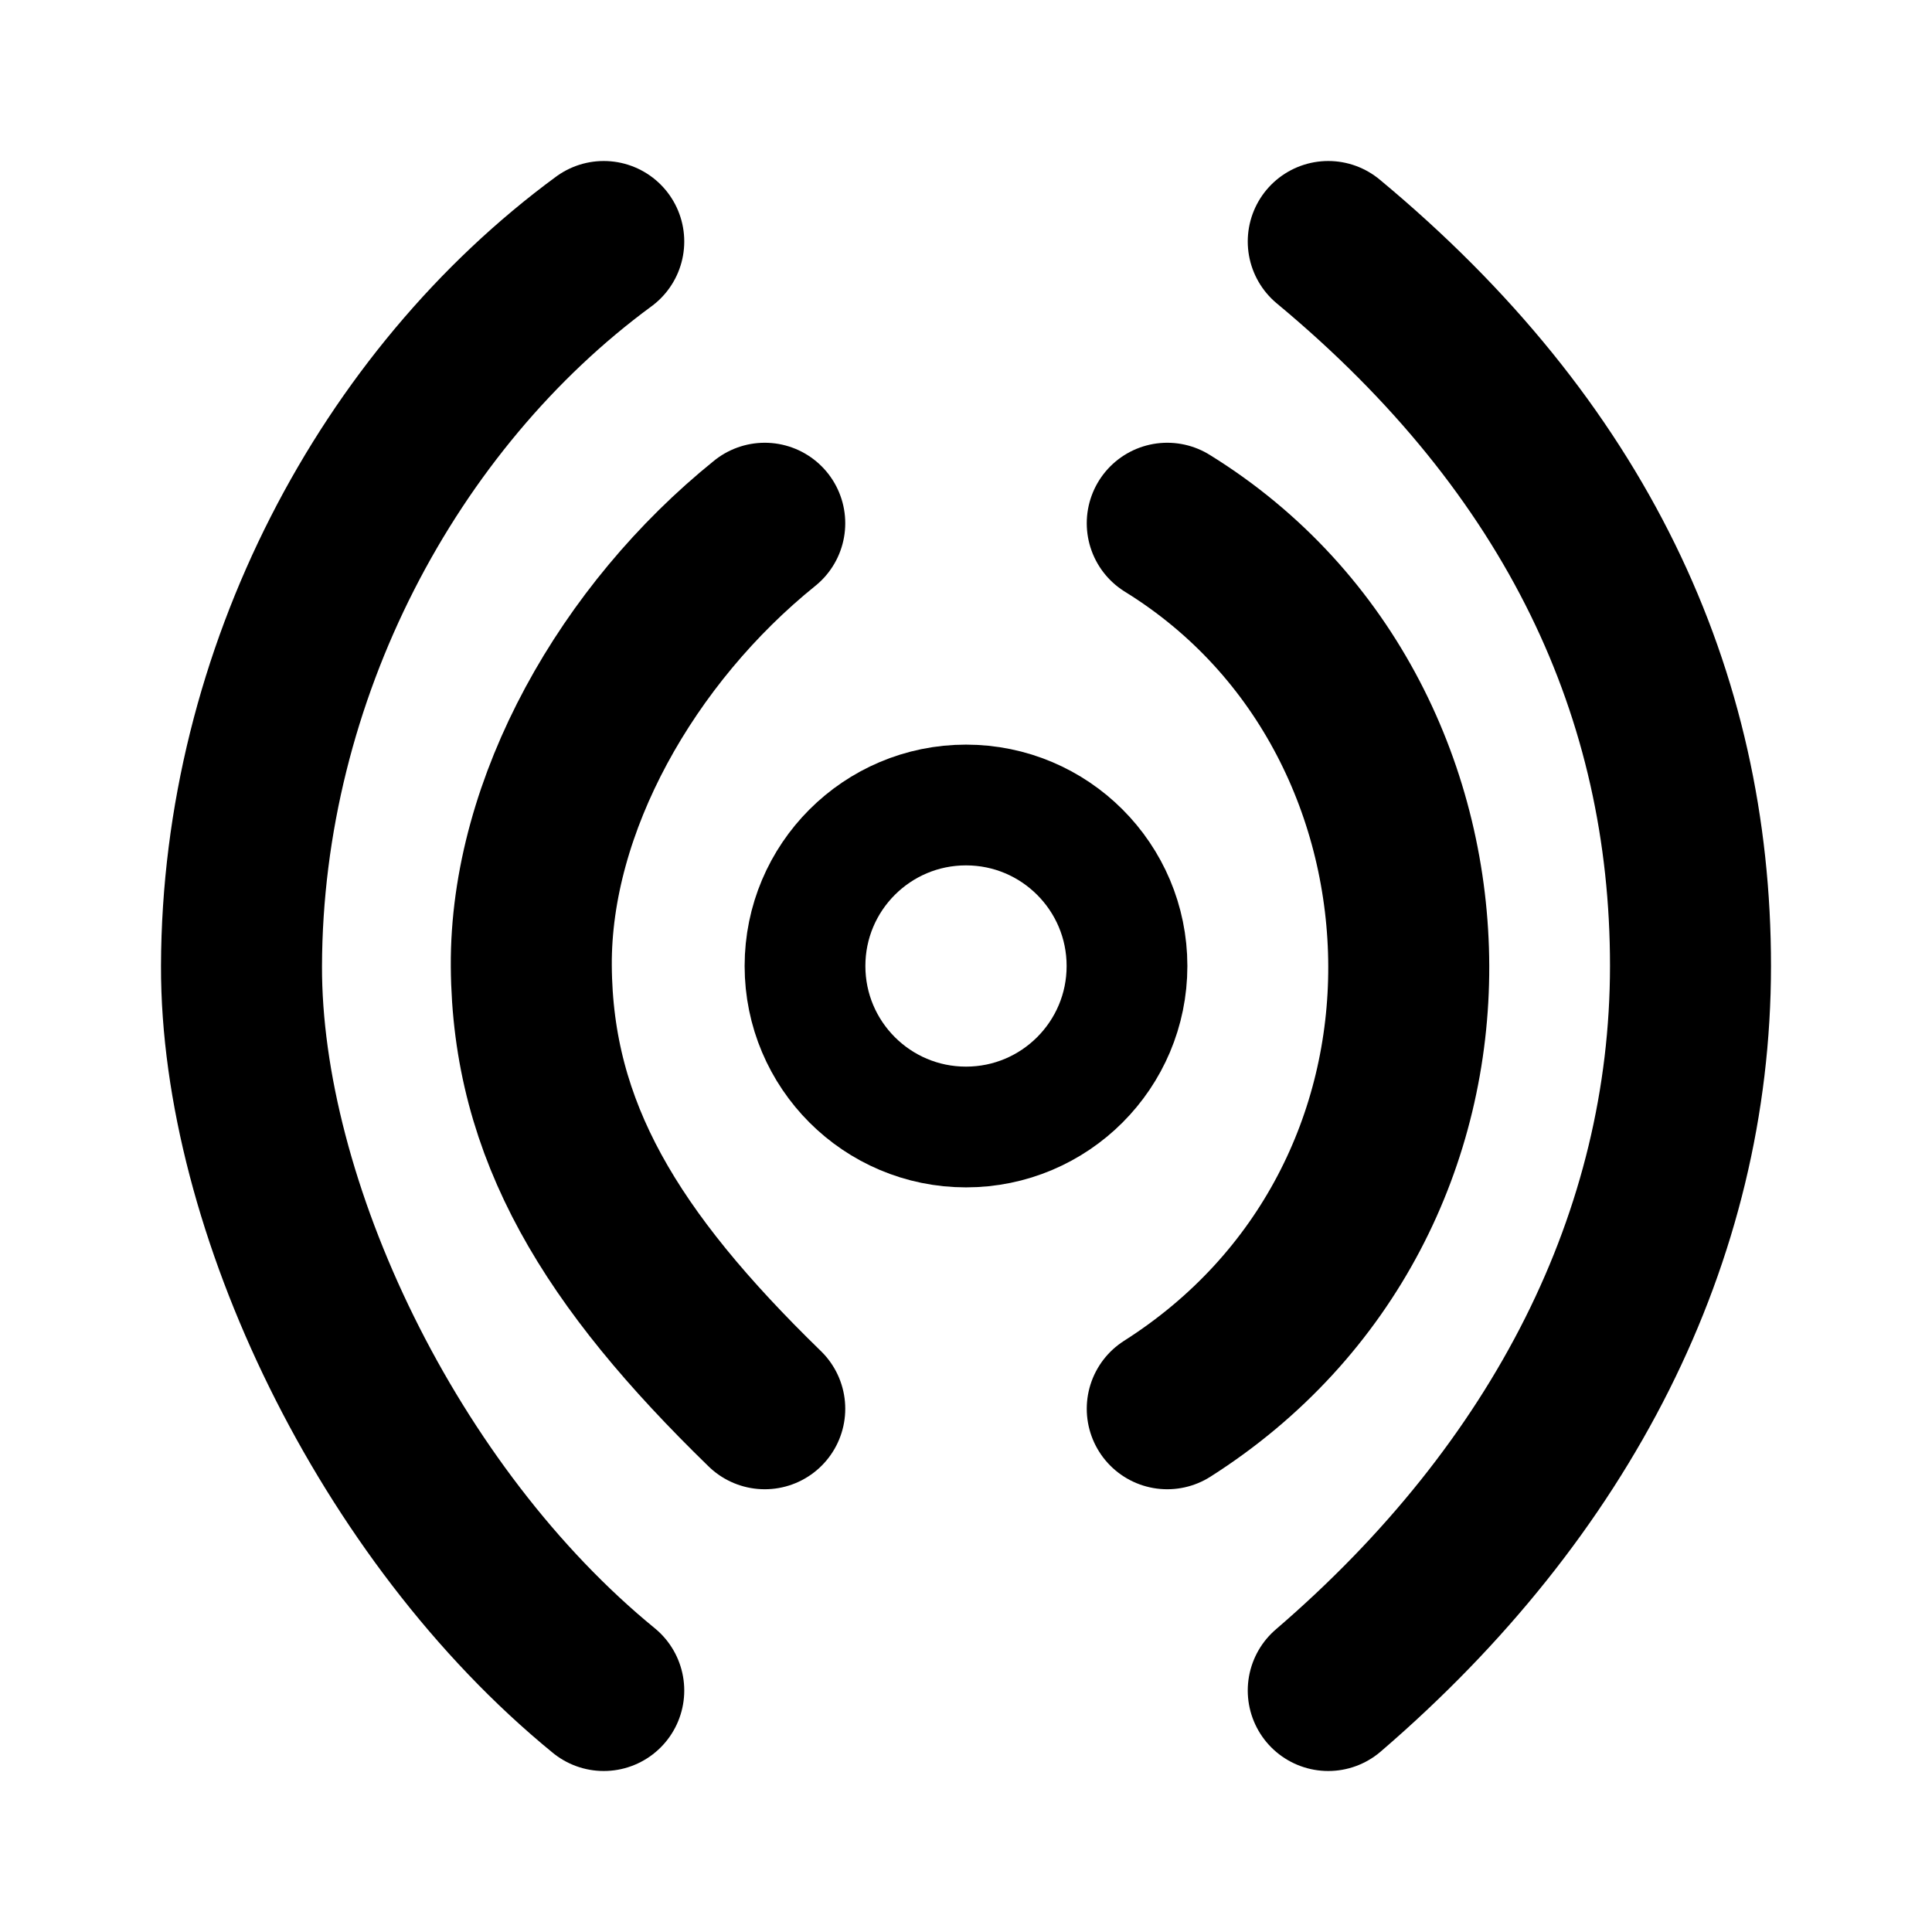 <?xml version="1.0" encoding="UTF-8" standalone="no"?>
<svg
   xmlns:dc="http://purl.org/dc/elements/1.1/"
   xmlns:cc="http://creativecommons.org/ns#"
   xmlns:rdf="http://www.w3.org/1999/02/22-rdf-syntax-ns#"
   xmlns:svg="http://www.w3.org/2000/svg"
   xmlns="http://www.w3.org/2000/svg"
   xmlns:sodipodi="http://sodipodi.sourceforge.net/DTD/sodipodi-0.dtd"
   xmlns:inkscape="http://www.inkscape.org/namespaces/inkscape"
   width="24"
   height="24"
   viewBox="0 0 24 24"
   fill="none"
   stroke="currentColor"
   stroke-width="2"
   stroke-linecap="round"
   stroke-linejoin="round"
   class="feather feather-radio"
   version="1.1"
   id="svg6"
   sodipodi:docname="radio.svg"
   inkscape:version="0.92.3 (2405546, 2018-03-11)">
  <defs
     id="defs10" />
  <sodipodi:namedview
     pagecolor="#ffffff"
     bordercolor="#666666"
     borderopacity="1"
     objecttolerance="10"
     gridtolerance="10"
     guidetolerance="10"
     inkscape:pageopacity="0"
     inkscape:pageshadow="2"
     inkscape:window-width="1680"
     inkscape:window-height="988"
     id="namedview8"
     showgrid="false"
     inkscape:zoom="1.2129429"
     inkscape:cx="10.814467"
     inkscape:cy="10.71936"
     inkscape:window-x="-8"
     inkscape:window-y="-8"
     inkscape:window-maximized="1"
     inkscape:current-layer="svg6" />
  <circle
     cx="12"
     cy="12"
     r="2"
     id="circle2"
     style="stroke:#000000;stroke-opacity:1;stroke-linejoin:round;stroke-linecap:round;stroke-width:1.5;stroke-miterlimit:4;stroke-dasharray:none" />
  <path
     d="m 14.5,6.5 c 1.999,1.235 2.994,3.384 3,5.5 0.006,2.128 -0.99,4.222 -3,5.5 m -5,0 C 7.589,15.641 6.613,14.047 6.6,12 6.587,9.999 7.798,7.872 9.5,6.5 m 7,-3.5 c 3.089,2.565 4.501,5.626 4.5,9 -0.001,3.353 -1.592,6.501 -4.5,9 m -9,0 C 4.825,18.814 2.992,14.97 3,12 3.01,8.37 4.833,4.96 7.5,3"
     id="path4"
     inkscape:connector-curvature="0"
     style="stroke:#000000;stroke-width:2;stroke-linecap:round;stroke-linejoin:round;stroke-miterlimit:4;stroke-dasharray:none;stroke-opacity:1"
     sodipodi:nodetypes="csccsccsccsc" />
</svg>
